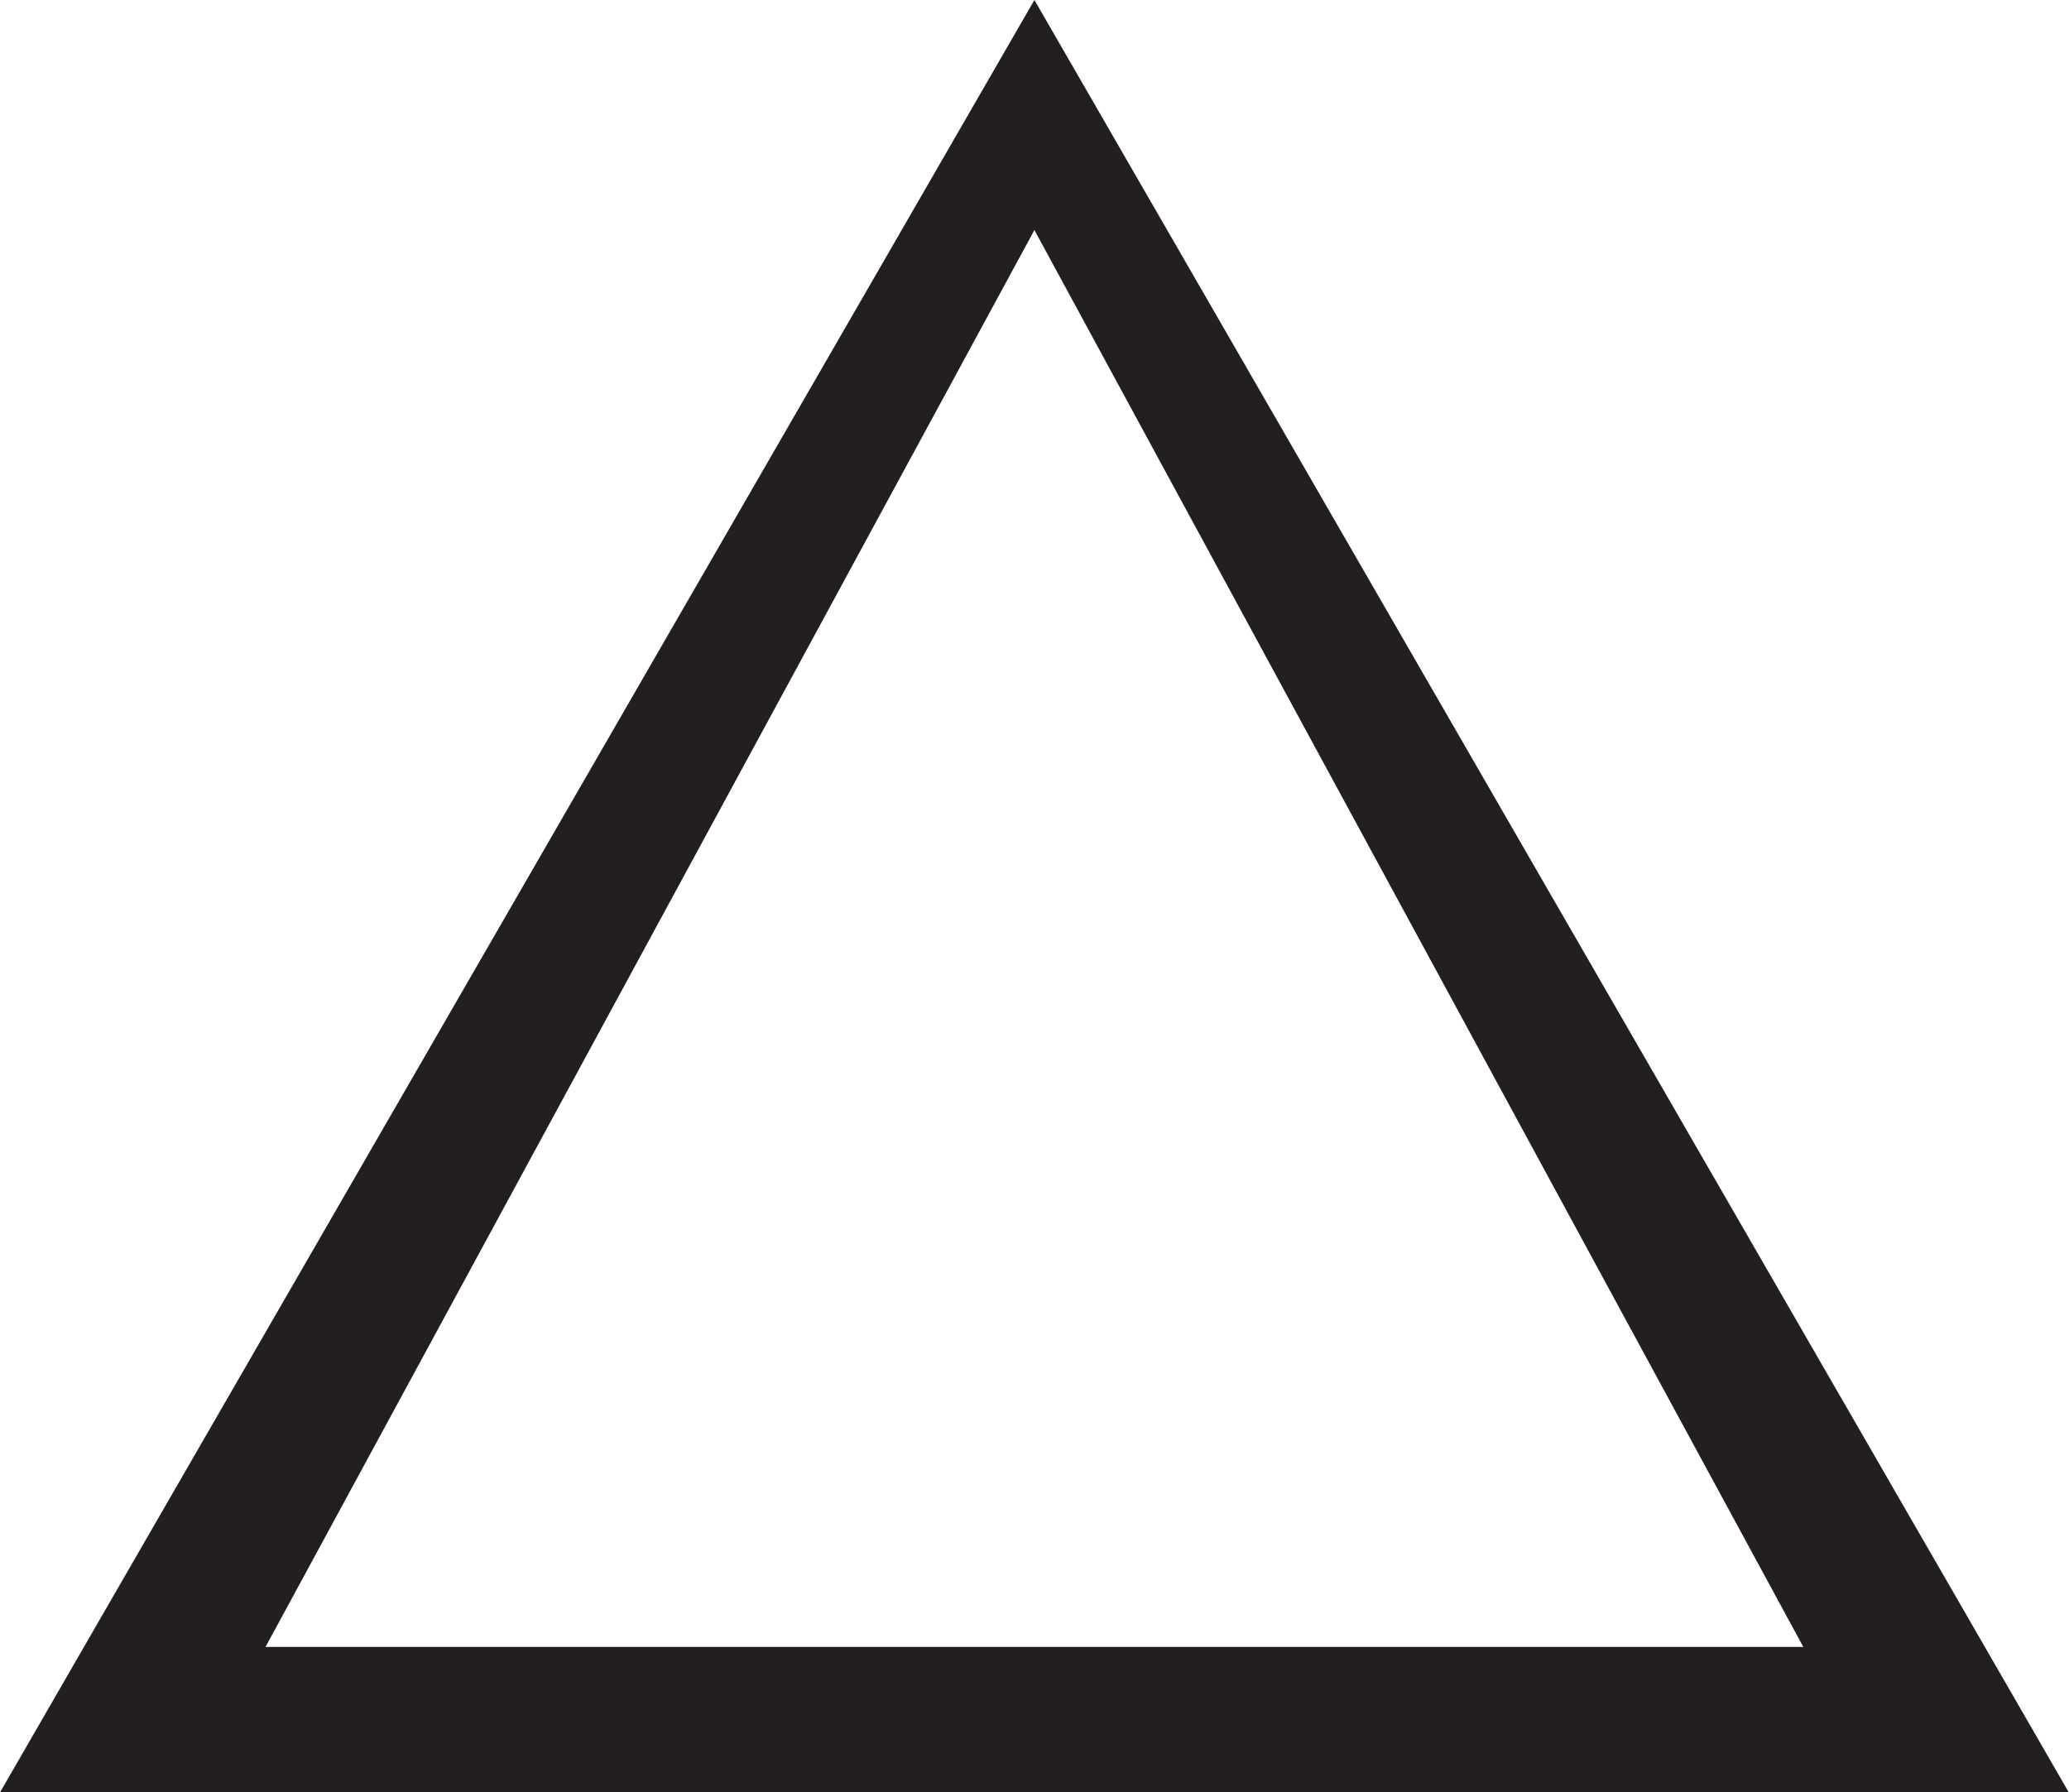 <svg id="Layer_1" data-name="Layer 1" xmlns="http://www.w3.org/2000/svg" viewBox="0 0 118.91 102.98"><defs><style>.cls-1{fill:#231f20;}</style></defs><path class="cls-1" d="M64,12.51l-59.45,103h118.9Zm0,13.22,44.19,81.42H19.81Z" transform="translate(-4.55 -12.51)"/></svg>